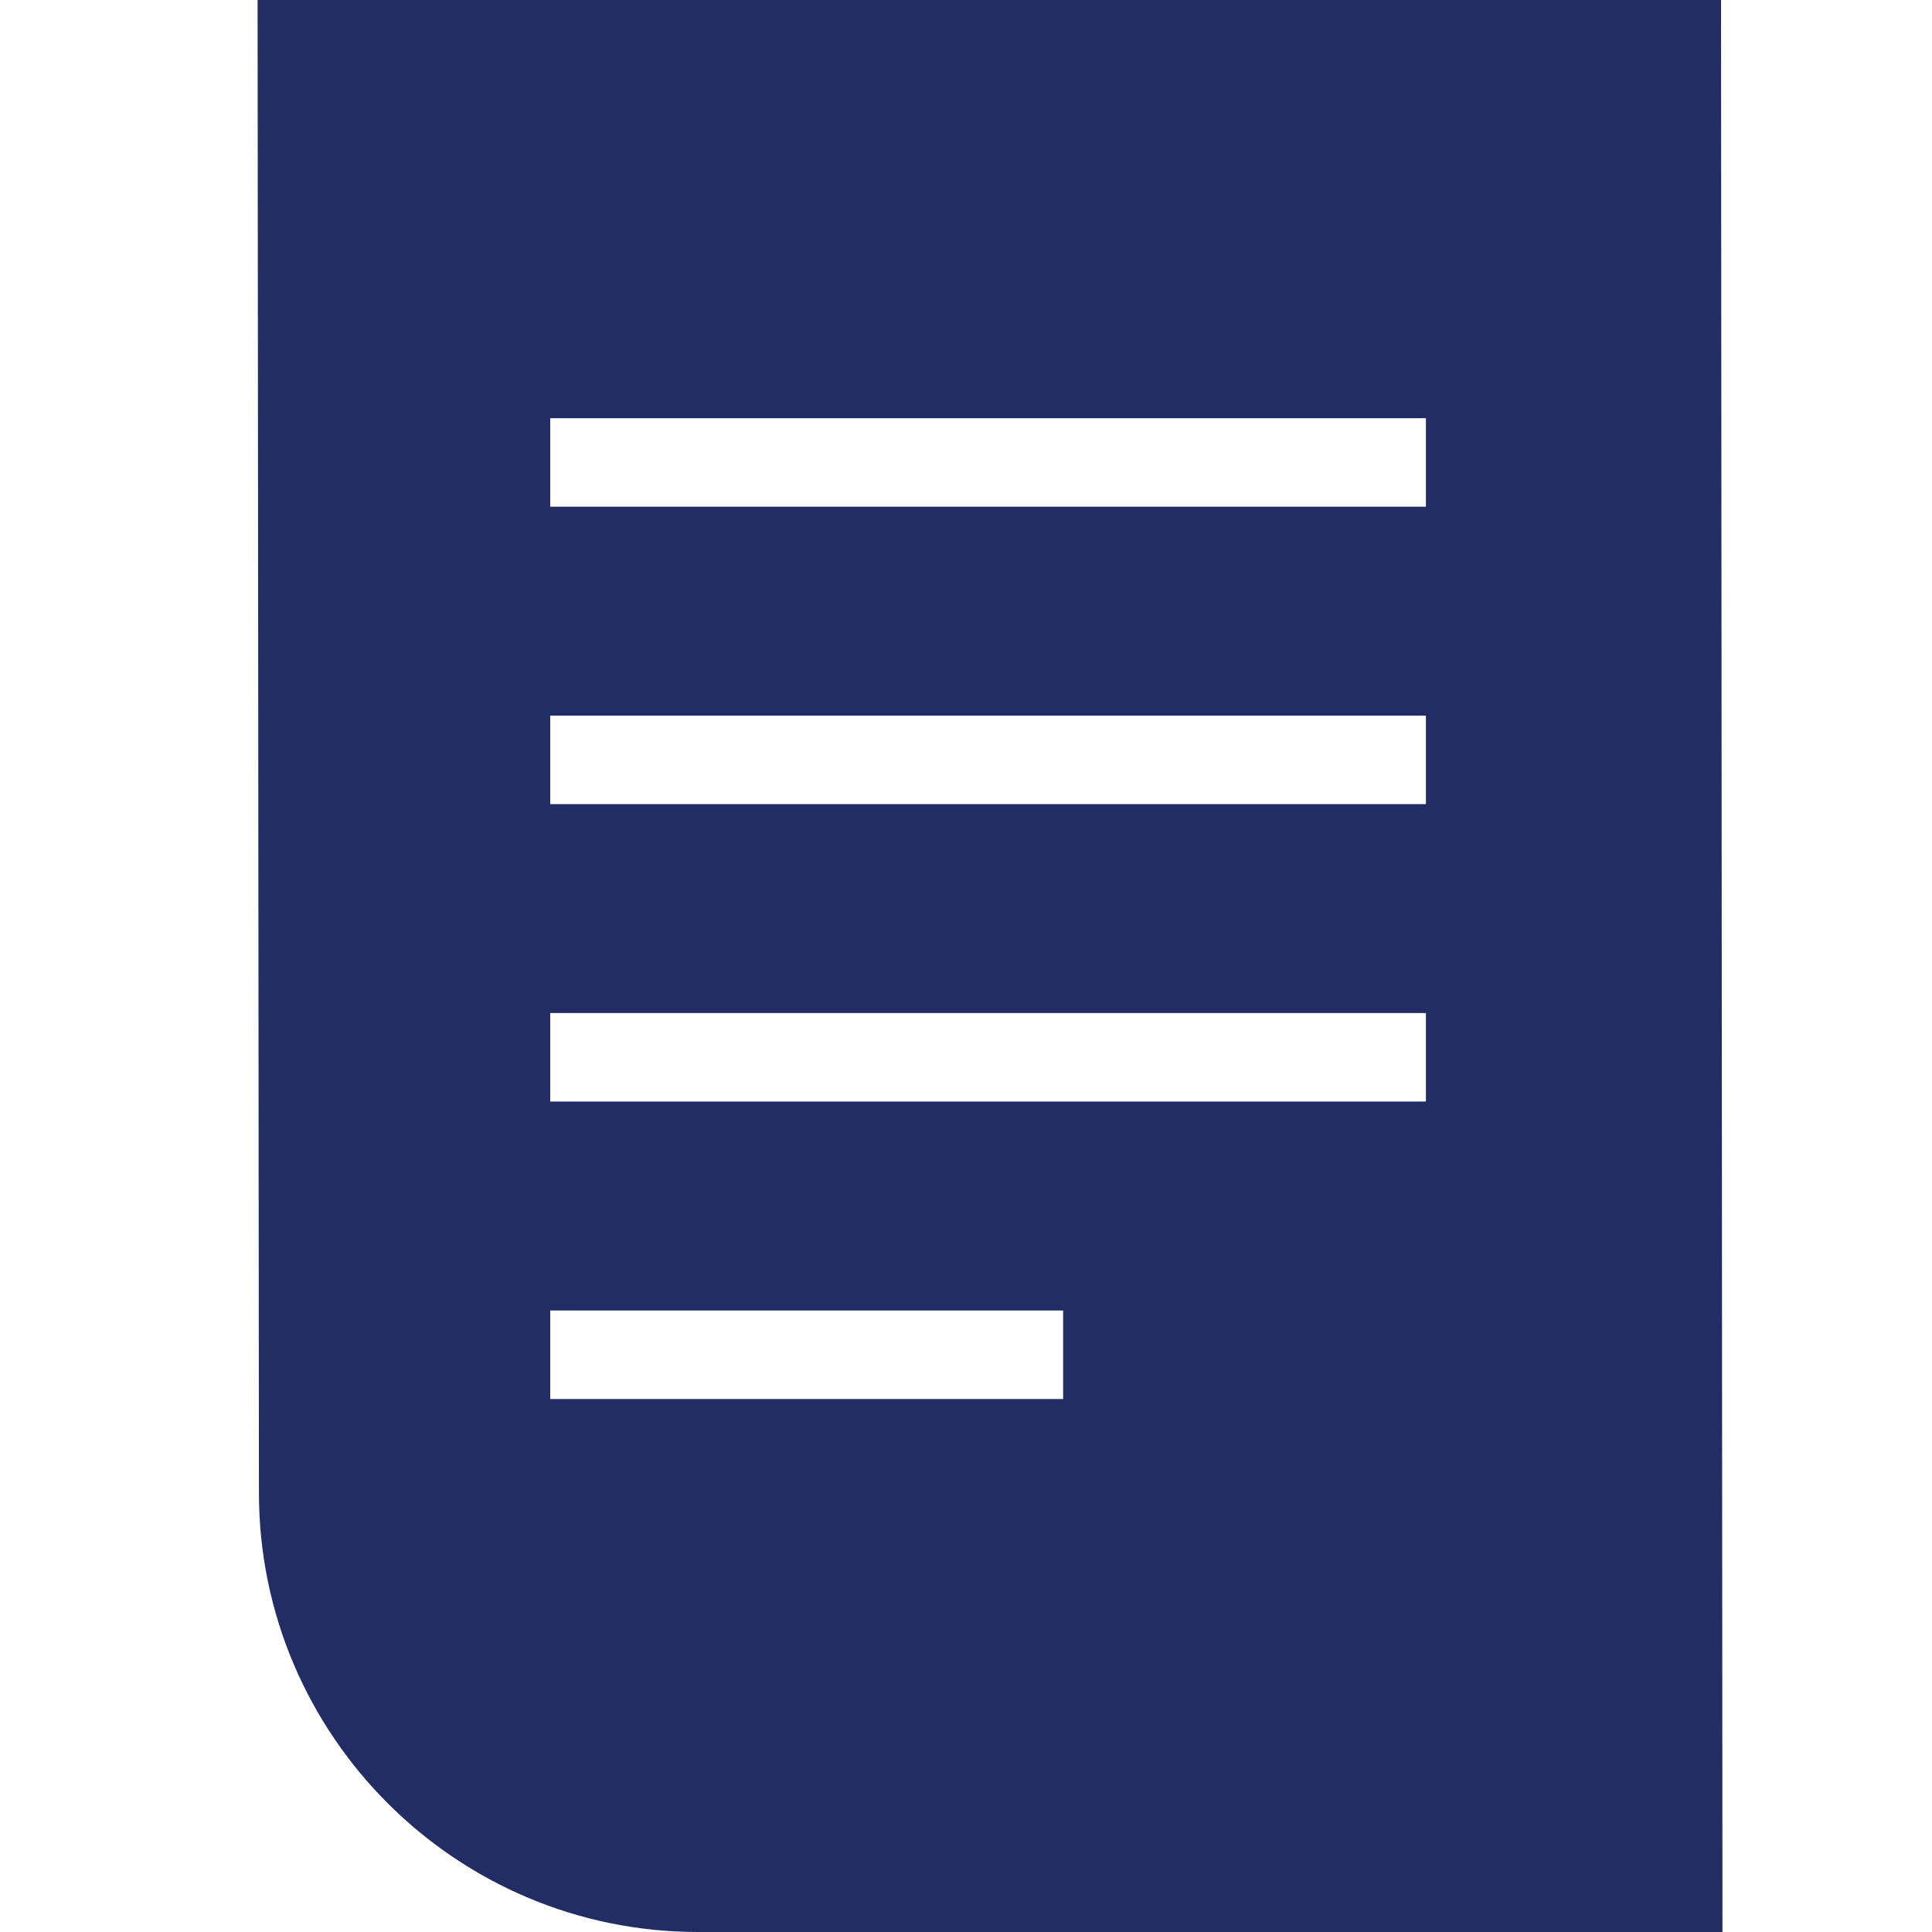 <?xml version="1.0" encoding="UTF-8"?>
<svg width="40px" height="40px" viewBox="0 0 40 40" version="1.1" xmlns="http://www.w3.org/2000/svg" xmlns:xlink="http://www.w3.org/1999/xlink">
    <!-- Generator: Sketch 54.1 (76490) - https://sketchapp.com -->
    <title>Media Library / Icon / Video Copy 3</title>
    <desc>Created with Sketch.</desc>
    <g id="Media-Library-/-Icon-/-Video-Copy-3" stroke="none" stroke-width="1" fill="none" fill-rule="evenodd">
        <path d="M11.392,10.491 L29.522,10.491 L29.522,8.658 L11.392,8.658 L11.392,10.491 Z M11.392,16.648 L29.522,16.648 L29.522,14.816 L11.392,14.816 L11.392,16.648 Z M11.392,22.806 L29.522,22.806 L29.522,20.974 L11.392,20.974 L11.392,22.806 Z M11.392,28.965 L22.011,28.965 L22.011,27.133 L11.392,27.133 L11.392,28.965 Z M35.632,0 L5.333,0 L5.361,30.909 C5.361,35.922 9.439,40 14.453,40 L35.662,40 L35.632,0 Z" id="Fill-1" fill="#222D66"></path>
    </g>
</svg>